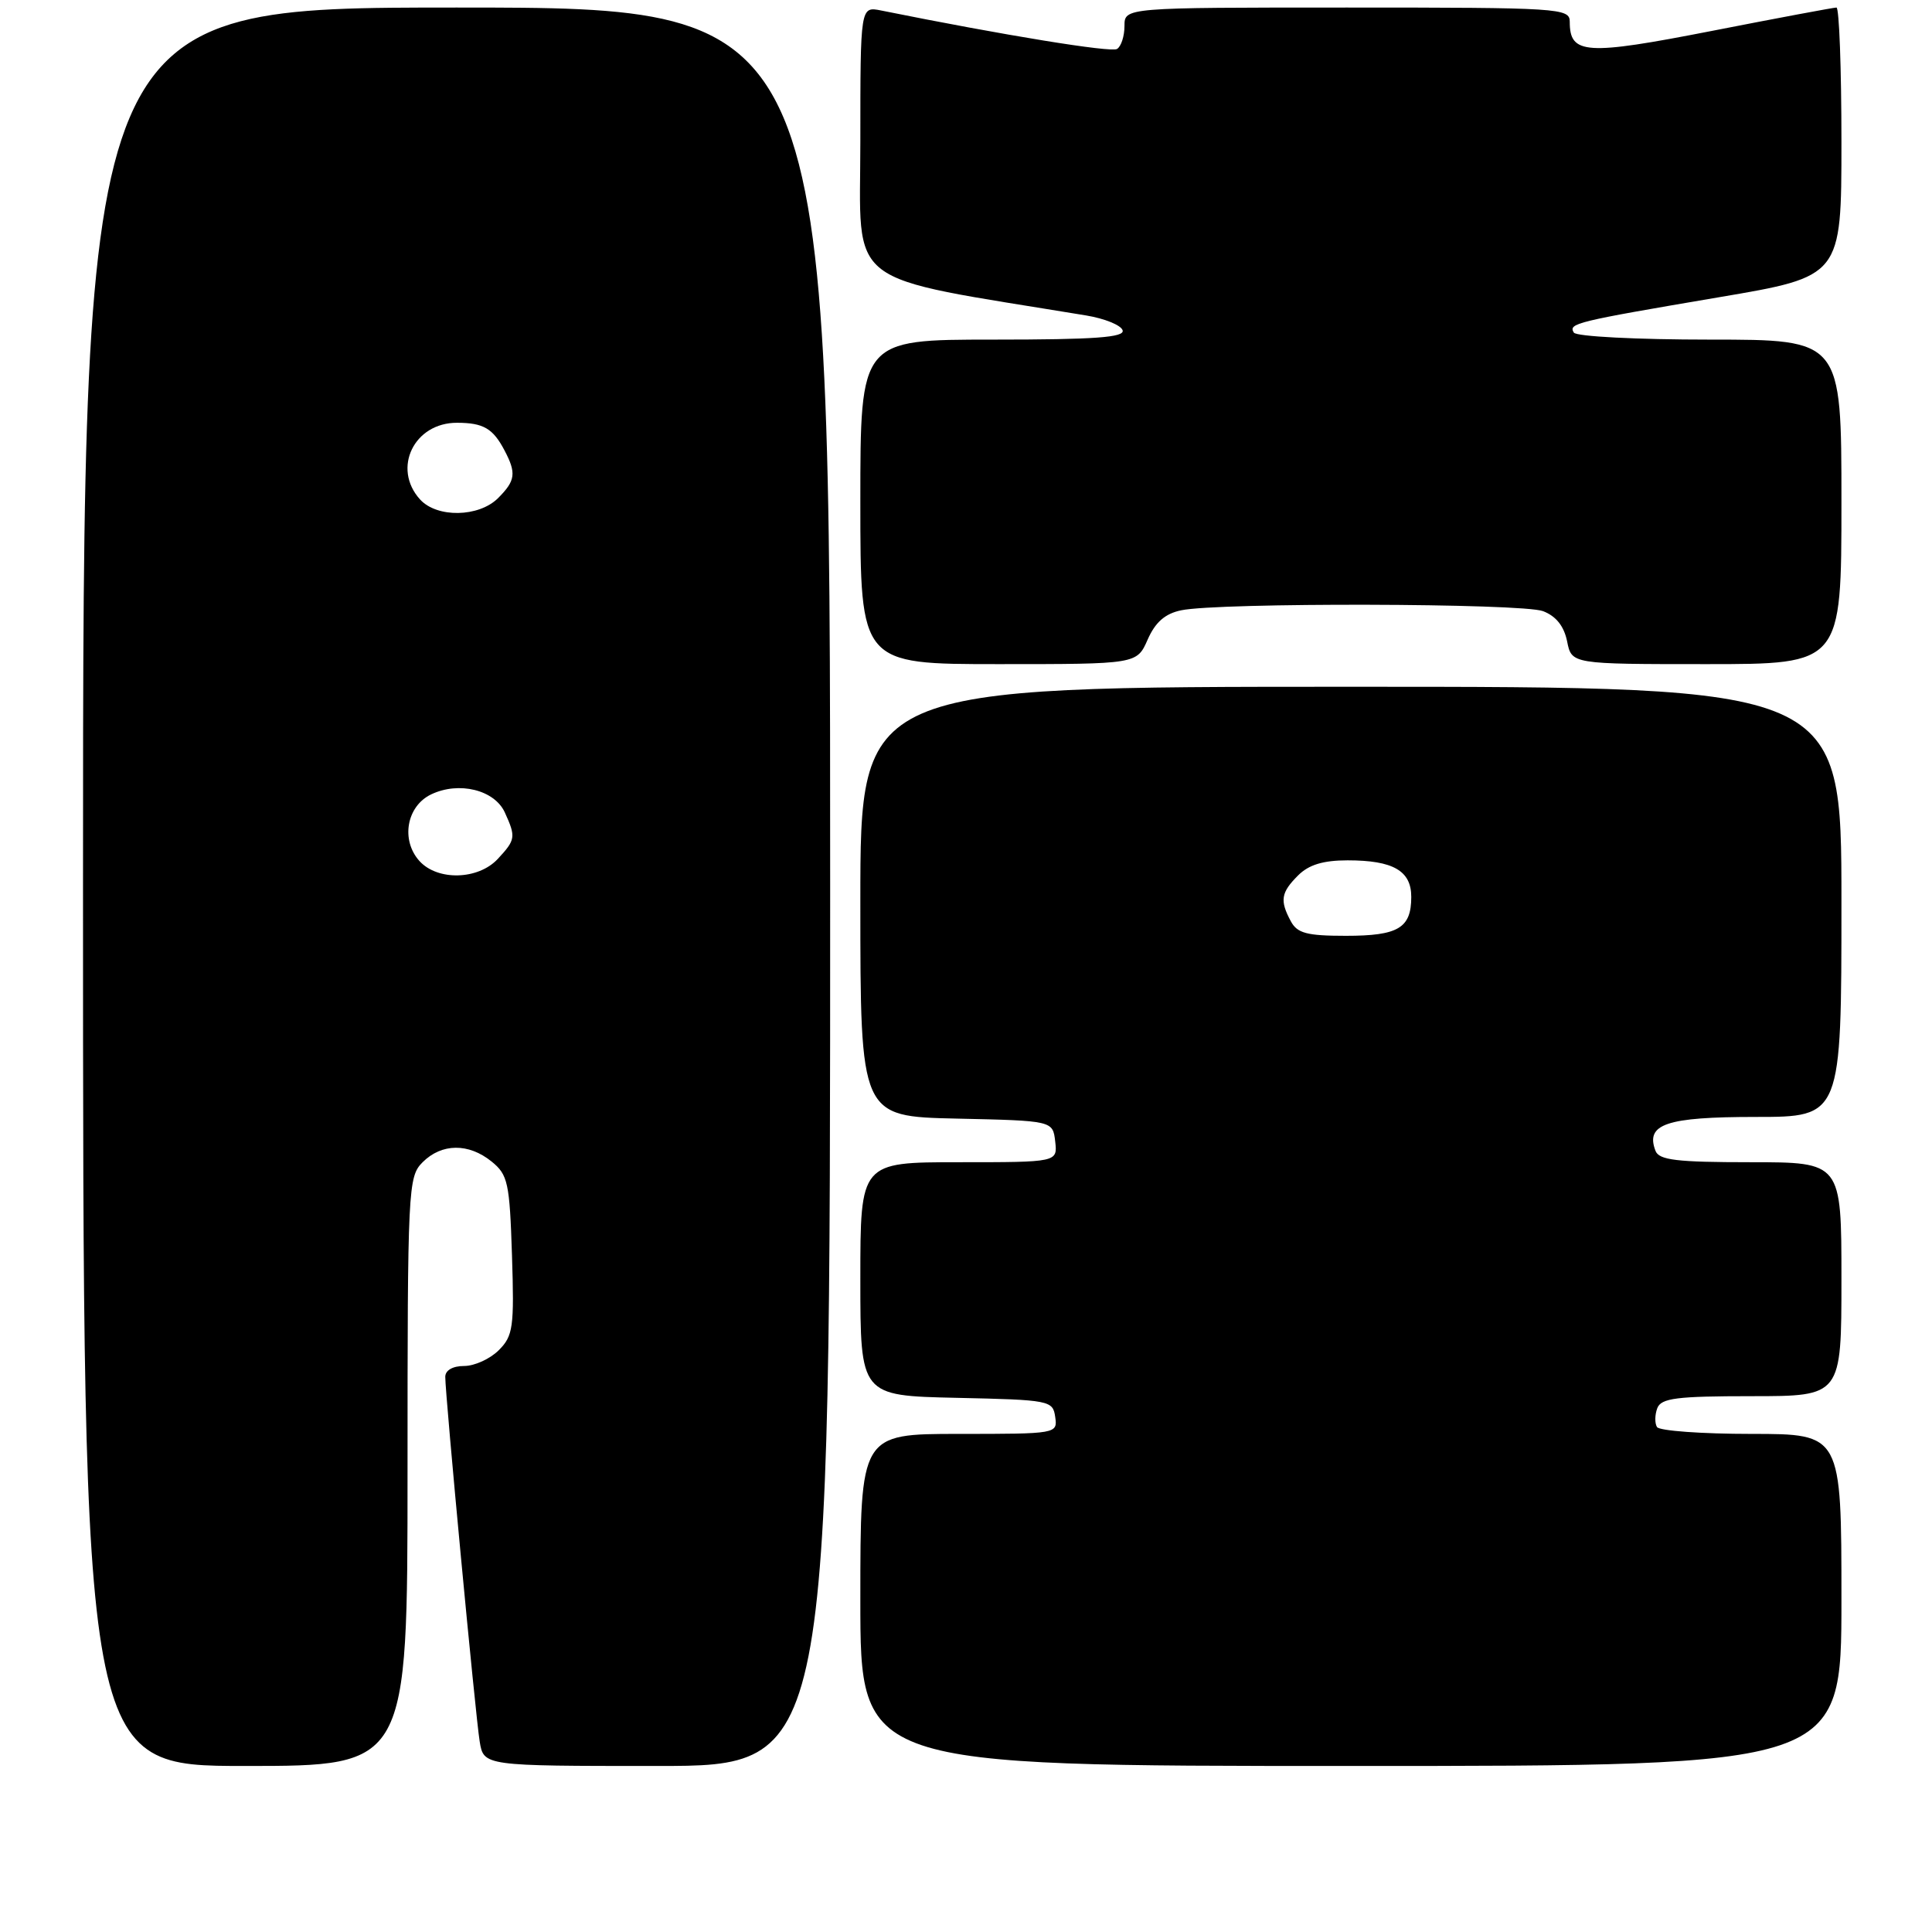 <?xml version="1.0" encoding="UTF-8" standalone="no"?>
<!DOCTYPE svg PUBLIC "-//W3C//DTD SVG 1.1//EN" "http://www.w3.org/Graphics/SVG/1.1/DTD/svg11.dtd" >
<svg xmlns="http://www.w3.org/2000/svg" xmlns:xlink="http://www.w3.org/1999/xlink" version="1.1" viewBox="0 0 256 256">
 <g >
 <path fill="currentColor"
d=" M 54.00 195.00 C 54.00 157.33 54.07 155.93 56.00 154.00 C 58.52 151.48 62.09 151.44 65.14 153.91 C 67.30 155.66 67.53 156.70 67.84 166.32 C 68.15 175.89 67.99 177.01 66.09 178.91 C 64.94 180.06 62.88 181.00 61.50 181.00 C 59.99 181.00 59.00 181.57 59.00 182.44 C 59.00 184.95 63.00 227.35 63.56 230.75 C 64.09 234.00 64.09 234.00 87.05 234.00 C 110.00 234.00 110.00 234.00 110.00 117.50 C 110.00 1.00 110.00 1.00 60.50 1.00 C 11.00 1.00 11.00 1.00 11.00 117.50 C 11.00 234.00 11.00 234.00 32.50 234.00 C 54.00 234.00 54.00 234.00 54.00 195.00 Z  M 244.00 212.00 C 244.00 190.00 244.00 190.00 232.06 190.00 C 225.49 190.00 219.87 189.59 219.56 189.09 C 219.25 188.59 219.27 187.46 219.60 186.59 C 220.11 185.26 222.16 185.00 232.11 185.00 C 244.00 185.00 244.00 185.00 244.00 169.50 C 244.00 154.00 244.00 154.00 231.97 154.00 C 222.15 154.00 219.83 153.72 219.36 152.49 C 218.00 148.94 220.79 148.00 232.62 148.00 C 244.00 148.00 244.00 148.00 244.00 119.50 C 244.00 91.00 244.00 91.00 179.00 91.00 C 114.00 91.00 114.00 91.00 114.00 119.47 C 114.00 147.94 114.00 147.94 126.75 148.22 C 139.50 148.50 139.50 148.50 139.82 151.25 C 140.13 154.00 140.13 154.00 127.07 154.00 C 114.00 154.00 114.00 154.00 114.00 169.47 C 114.00 184.94 114.00 184.94 126.75 185.22 C 139.11 185.49 139.51 185.57 139.82 187.75 C 140.14 189.98 140.05 190.00 127.07 190.00 C 114.00 190.00 114.00 190.00 114.00 212.00 C 114.00 234.00 114.00 234.00 179.00 234.00 C 244.00 234.00 244.00 234.00 244.00 212.00 Z  M 152.07 84.75 C 153.08 82.45 154.38 81.31 156.50 80.87 C 161.46 79.82 201.66 79.92 204.46 80.98 C 206.19 81.64 207.24 82.97 207.65 84.98 C 208.25 88.00 208.25 88.00 226.12 88.00 C 244.00 88.00 244.00 88.00 244.00 66.50 C 244.00 45.00 244.00 45.00 226.56 45.00 C 216.91 45.00 208.86 44.59 208.54 44.07 C 207.79 42.85 208.74 42.62 227.75 39.39 C 244.00 36.64 244.00 36.64 244.00 18.82 C 244.00 9.02 243.70 1.00 243.34 1.00 C 242.97 1.00 235.54 2.39 226.81 4.10 C 210.08 7.37 208.00 7.23 208.00 2.88 C 208.00 1.08 206.69 1.00 178.50 1.00 C 149.00 1.00 149.00 1.00 149.00 3.44 C 149.00 4.78 148.56 6.16 148.01 6.49 C 147.22 6.98 133.17 4.70 116.75 1.39 C 114.00 0.84 114.00 0.84 114.00 18.78 C 114.00 38.45 111.39 36.44 143.92 41.80 C 146.35 42.20 148.53 43.08 148.75 43.76 C 149.07 44.71 145.10 45.00 131.58 45.00 C 114.00 45.00 114.00 45.00 114.00 66.50 C 114.00 88.00 114.00 88.00 132.32 88.00 C 150.64 88.00 150.64 88.00 152.07 84.75 Z  M 55.58 114.09 C 53.08 111.32 53.87 106.82 57.13 105.26 C 60.81 103.50 65.52 104.66 66.89 107.65 C 68.38 110.92 68.32 111.27 65.96 113.81 C 63.37 116.60 57.98 116.74 55.58 114.09 Z  M 55.65 66.17 C 51.93 62.05 54.87 55.99 60.58 56.02 C 64.06 56.03 65.32 56.77 66.85 59.68 C 68.44 62.70 68.31 63.69 66.00 66.00 C 63.45 68.55 57.89 68.65 55.65 66.17 Z  M 171.04 122.07 C 169.56 119.32 169.73 118.27 172.00 116.00 C 173.42 114.58 175.33 114.00 178.57 114.00 C 184.60 114.00 187.00 115.38 187.00 118.84 C 187.00 122.98 185.28 124.00 178.34 124.00 C 173.16 124.00 171.89 123.66 171.04 122.07 Z "/>
</g>
</svg>